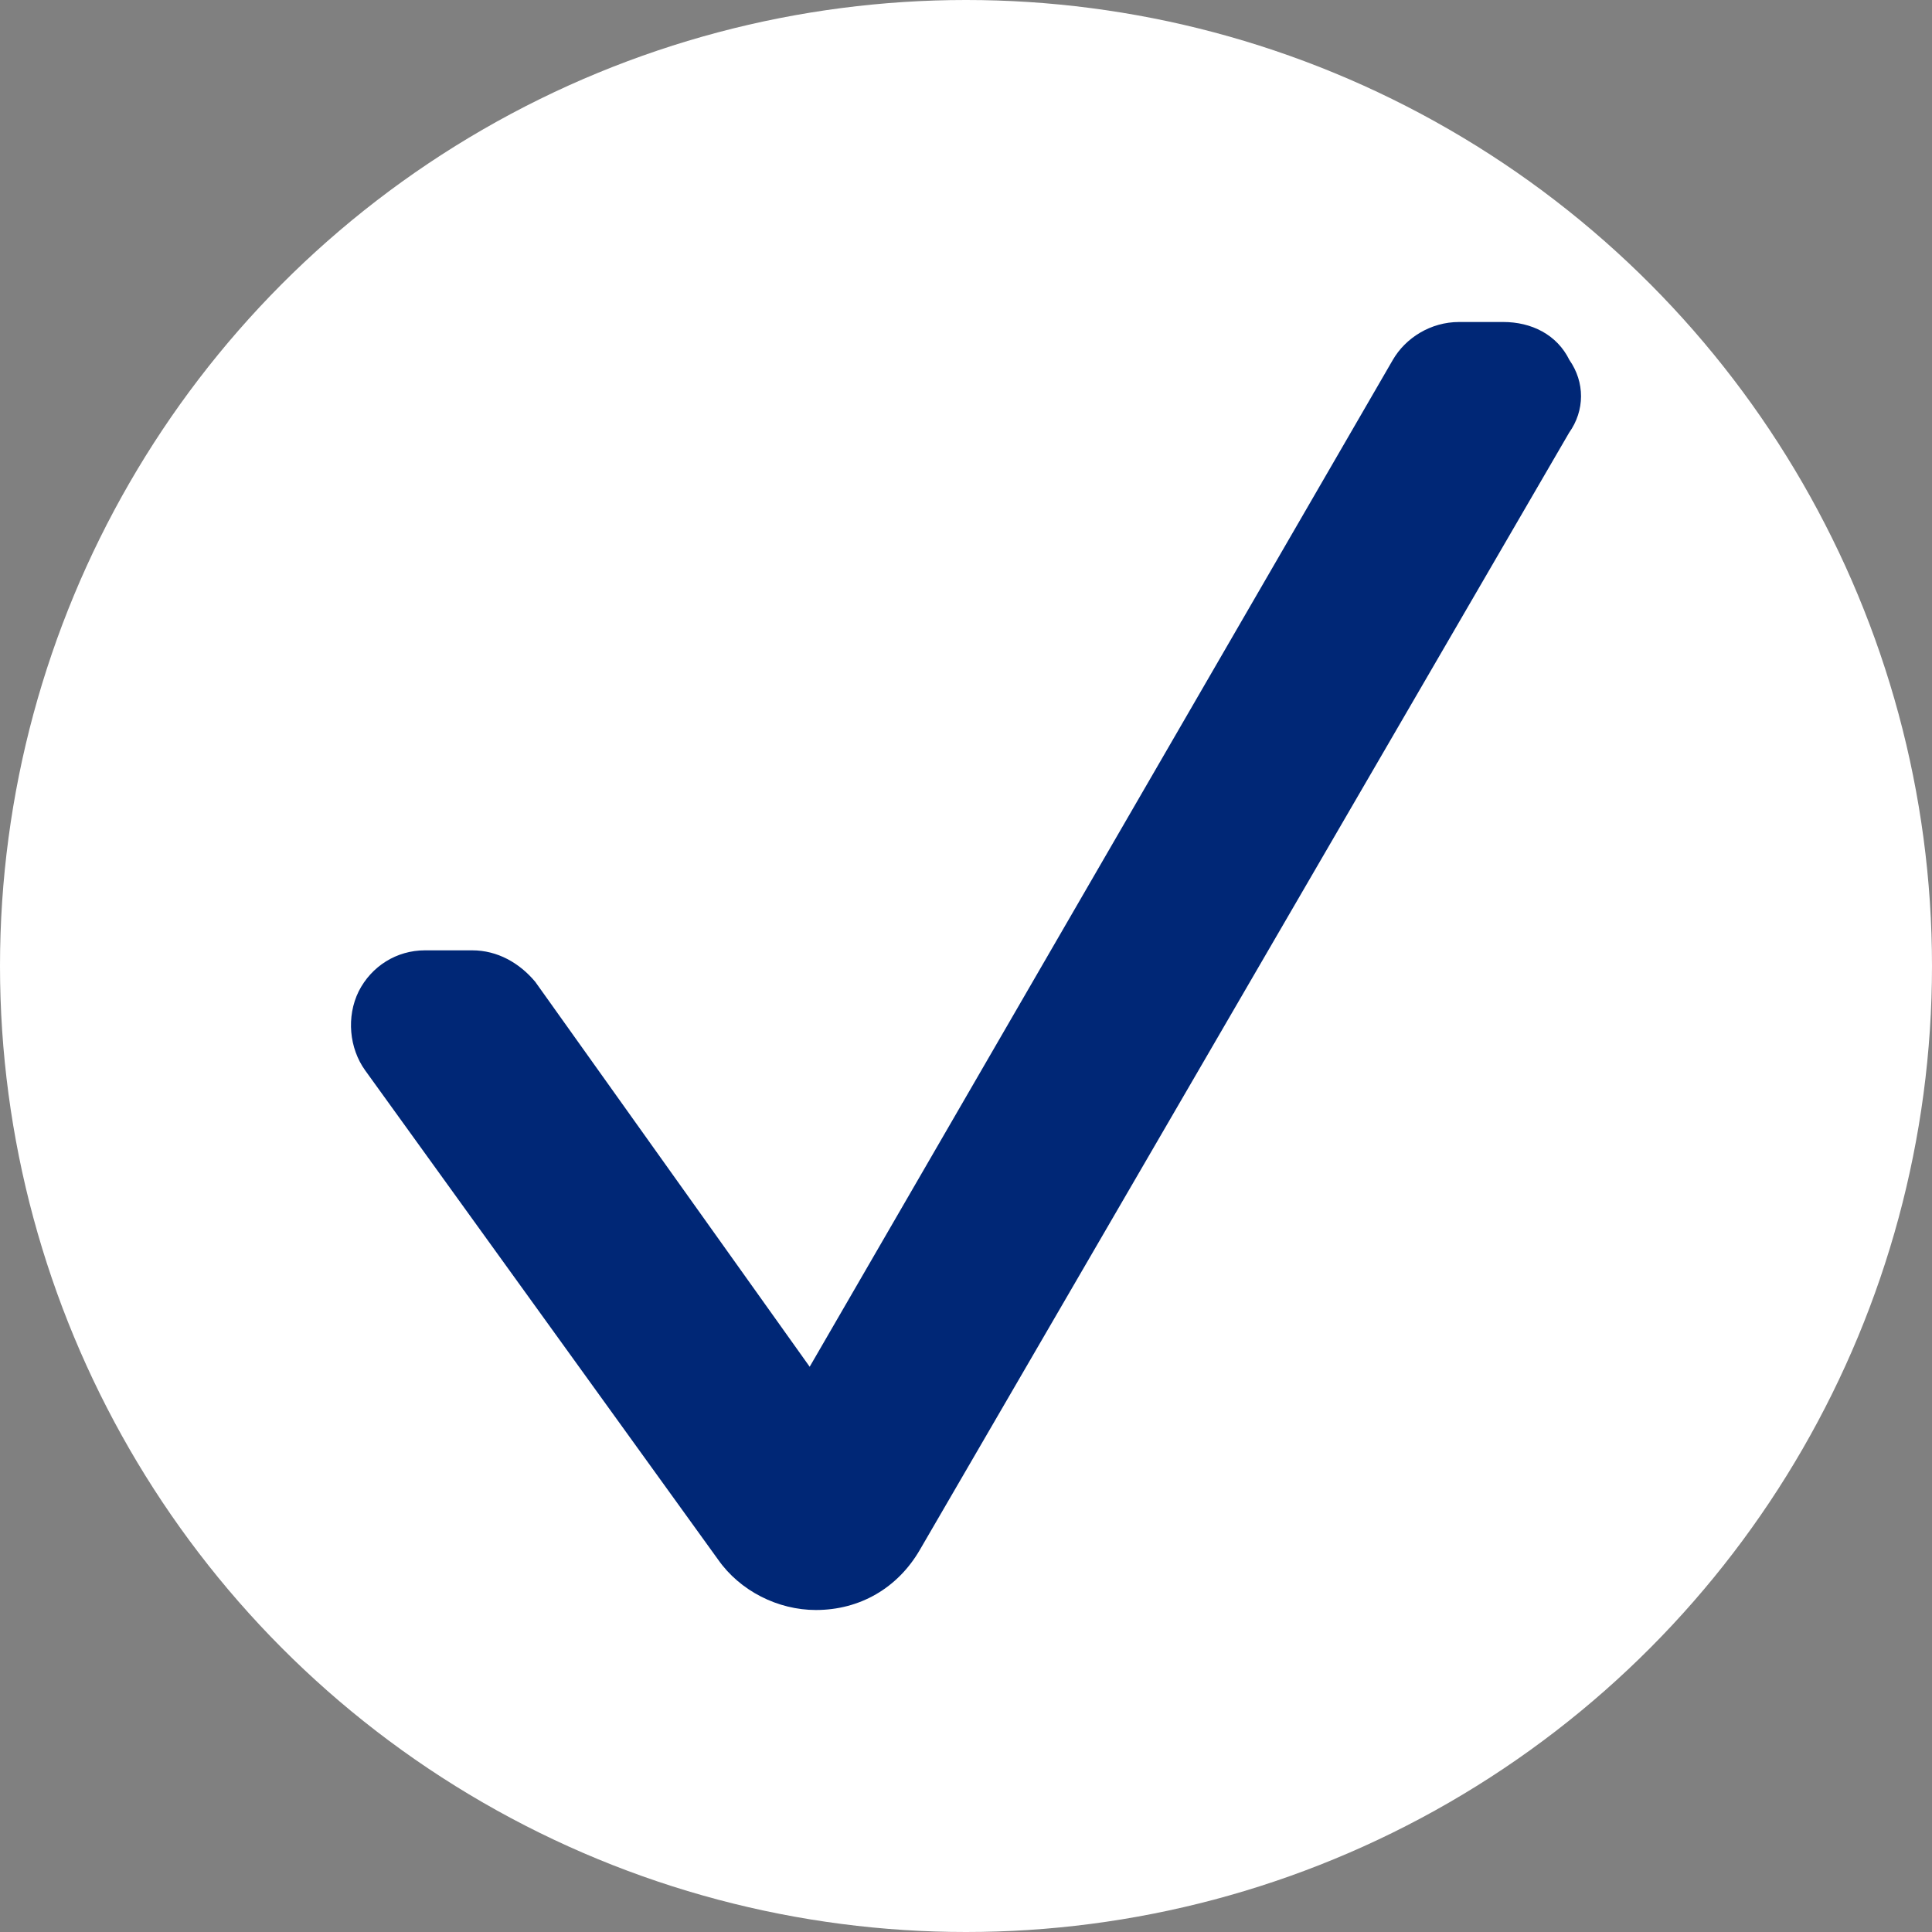 <svg xmlns="http://www.w3.org/2000/svg" viewBox="-50 -50 300 300"> 
  <rect x="-50" y="-50" width="300" height="300" fill="#808080" stroke="none"/> 
  <circle 
    cx="100" 
    cy="100" 
    r="150" 
    fill="white"
  />
  <path
     d="M176.56-8.325E-7c-4.403,0-8.307,2.466-10.288,5.892l-90.545,156.336-42.611-59.77c-2.462-2.946-5.885-4.891-9.788-4.891h-7.343c-4.403,0-8.307,2.461-10.288,6.368-1.941,3.948-1.461,8.841,1.001,12.267l54.801,75.963c3.422,4.89,9.308,7.834,15.192,7.834,6.845,0,12.708-3.427,16.13-9.318l100.827-173.487c2.462-3.467,2.465-7.836,0.044-11.303-1.942-3.948-5.886-5.893-10.289-5.893h-6.842z"
     fill="#002776"
  />
</svg>